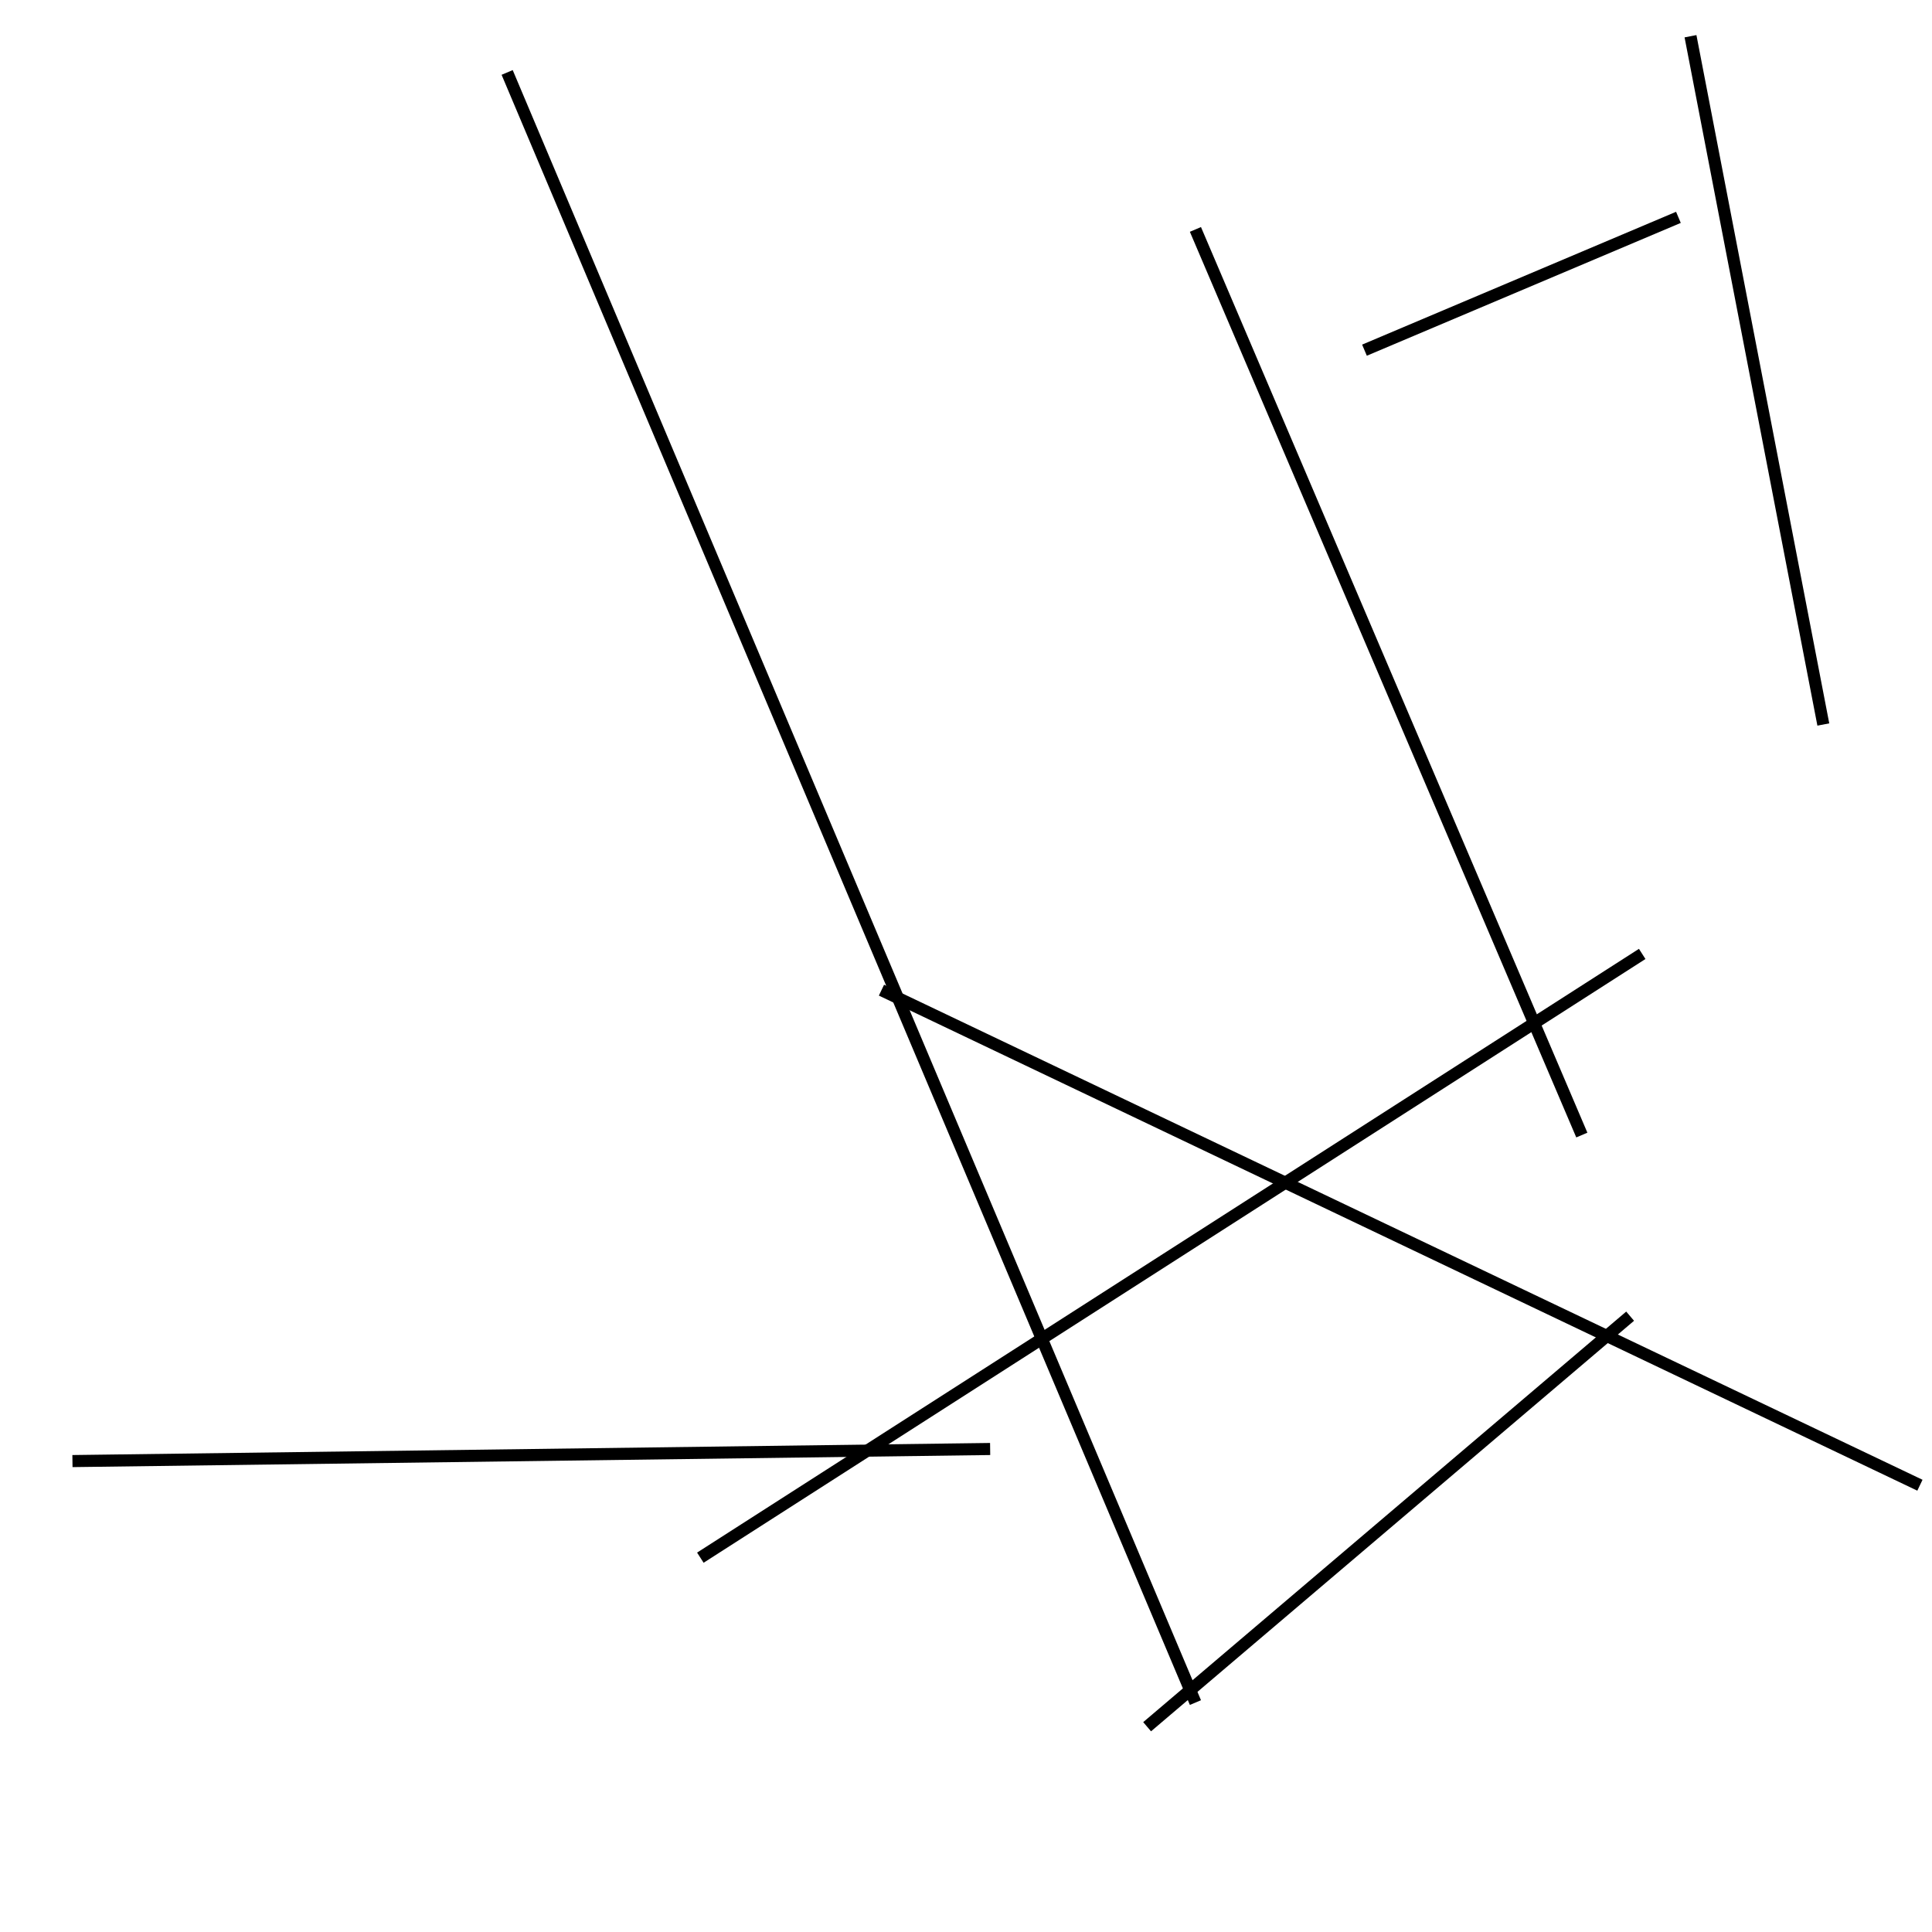 <?xml version="1.0" encoding="utf-8" ?>
<svg baseProfile="full" height="160" version="1.1" width="160" xmlns="http://www.w3.org/2000/svg" xmlns:ev="http://www.w3.org/2001/xml-events" xmlns:xlink="http://www.w3.org/1999/xlink"><defs /><line stroke="black" stroke-width="1" x1="6" x2="82" y1="121" y2="120" /><line stroke="black" stroke-width="1" x1="58" x2="136" y1="129" y2="79" /><line stroke="black" stroke-width="1" x1="140" x2="151" y1="3" y2="60" /><line stroke="black" stroke-width="1" x1="135" x2="95" y1="109" y2="143" /><line stroke="black" stroke-width="1" x1="131" x2="99" y1="94" y2="19" /><line stroke="black" stroke-width="1" x1="42" x2="99" y1="6" y2="141" /><line stroke="black" stroke-width="1" x1="139" x2="113" y1="18" y2="29" /><line stroke="black" stroke-width="1" x1="159" x2="73" y1="123" y2="82" /></svg>